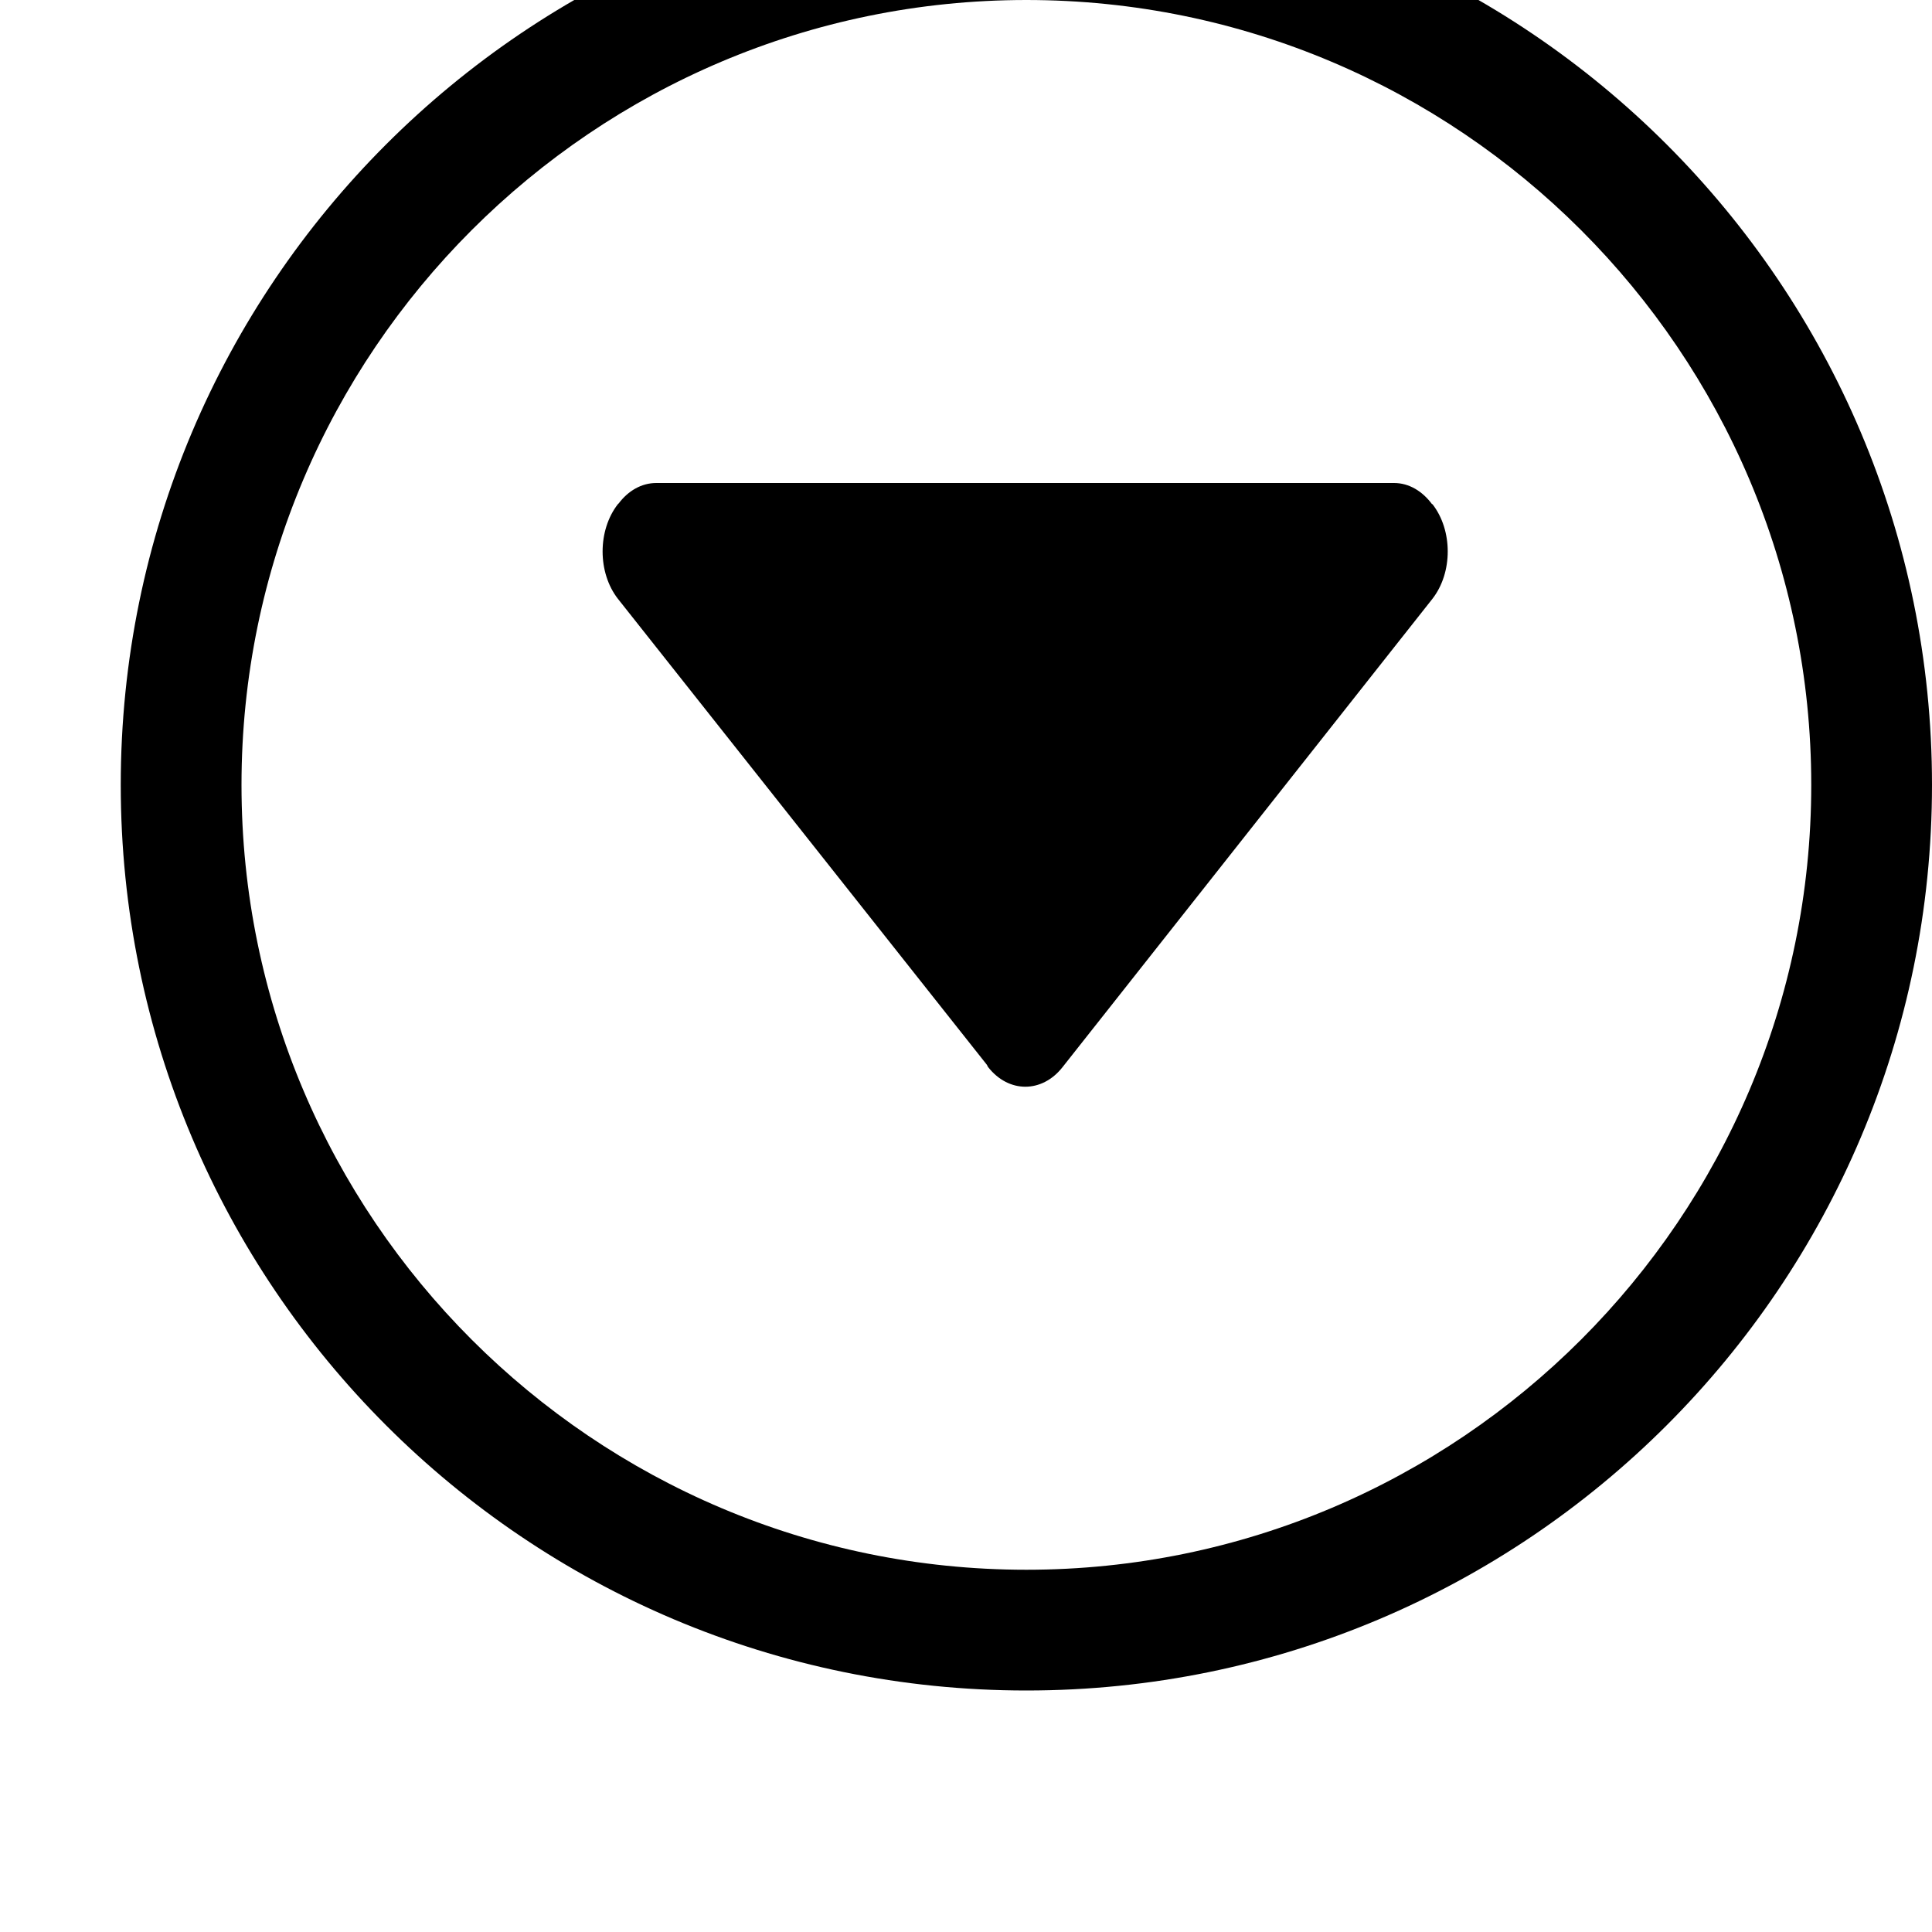 <svg width="128" height="128" viewBox="0 0 512 512" xmlns="http://www.w3.org/2000/svg"><path d="M272 448C139.456 448 32 340.544 32 208S139.456-32 272-32 512 75.456 512 208 404.544 448 272 448zm0-448C157.312 0 64 93.312 64 208s93.312 208 208 208 208-93.312 208-208S386.688 0 272 0zm9.6 282.784c-5.44 6.944-14.304 6.944-19.744 0-.16-.192-.192-.448-.352-.64L163.776 158.72c-5.44-6.944-5.44-18.208 0-25.152.032-.064.128-.064.16-.128 2.528-3.36 6.048-5.44 9.984-5.44h195.52c4 0 7.552 2.208 10.08 5.632l.064-.064c5.44 6.944 5.44 18.208 0 25.152L281.6 282.784z"/></svg>